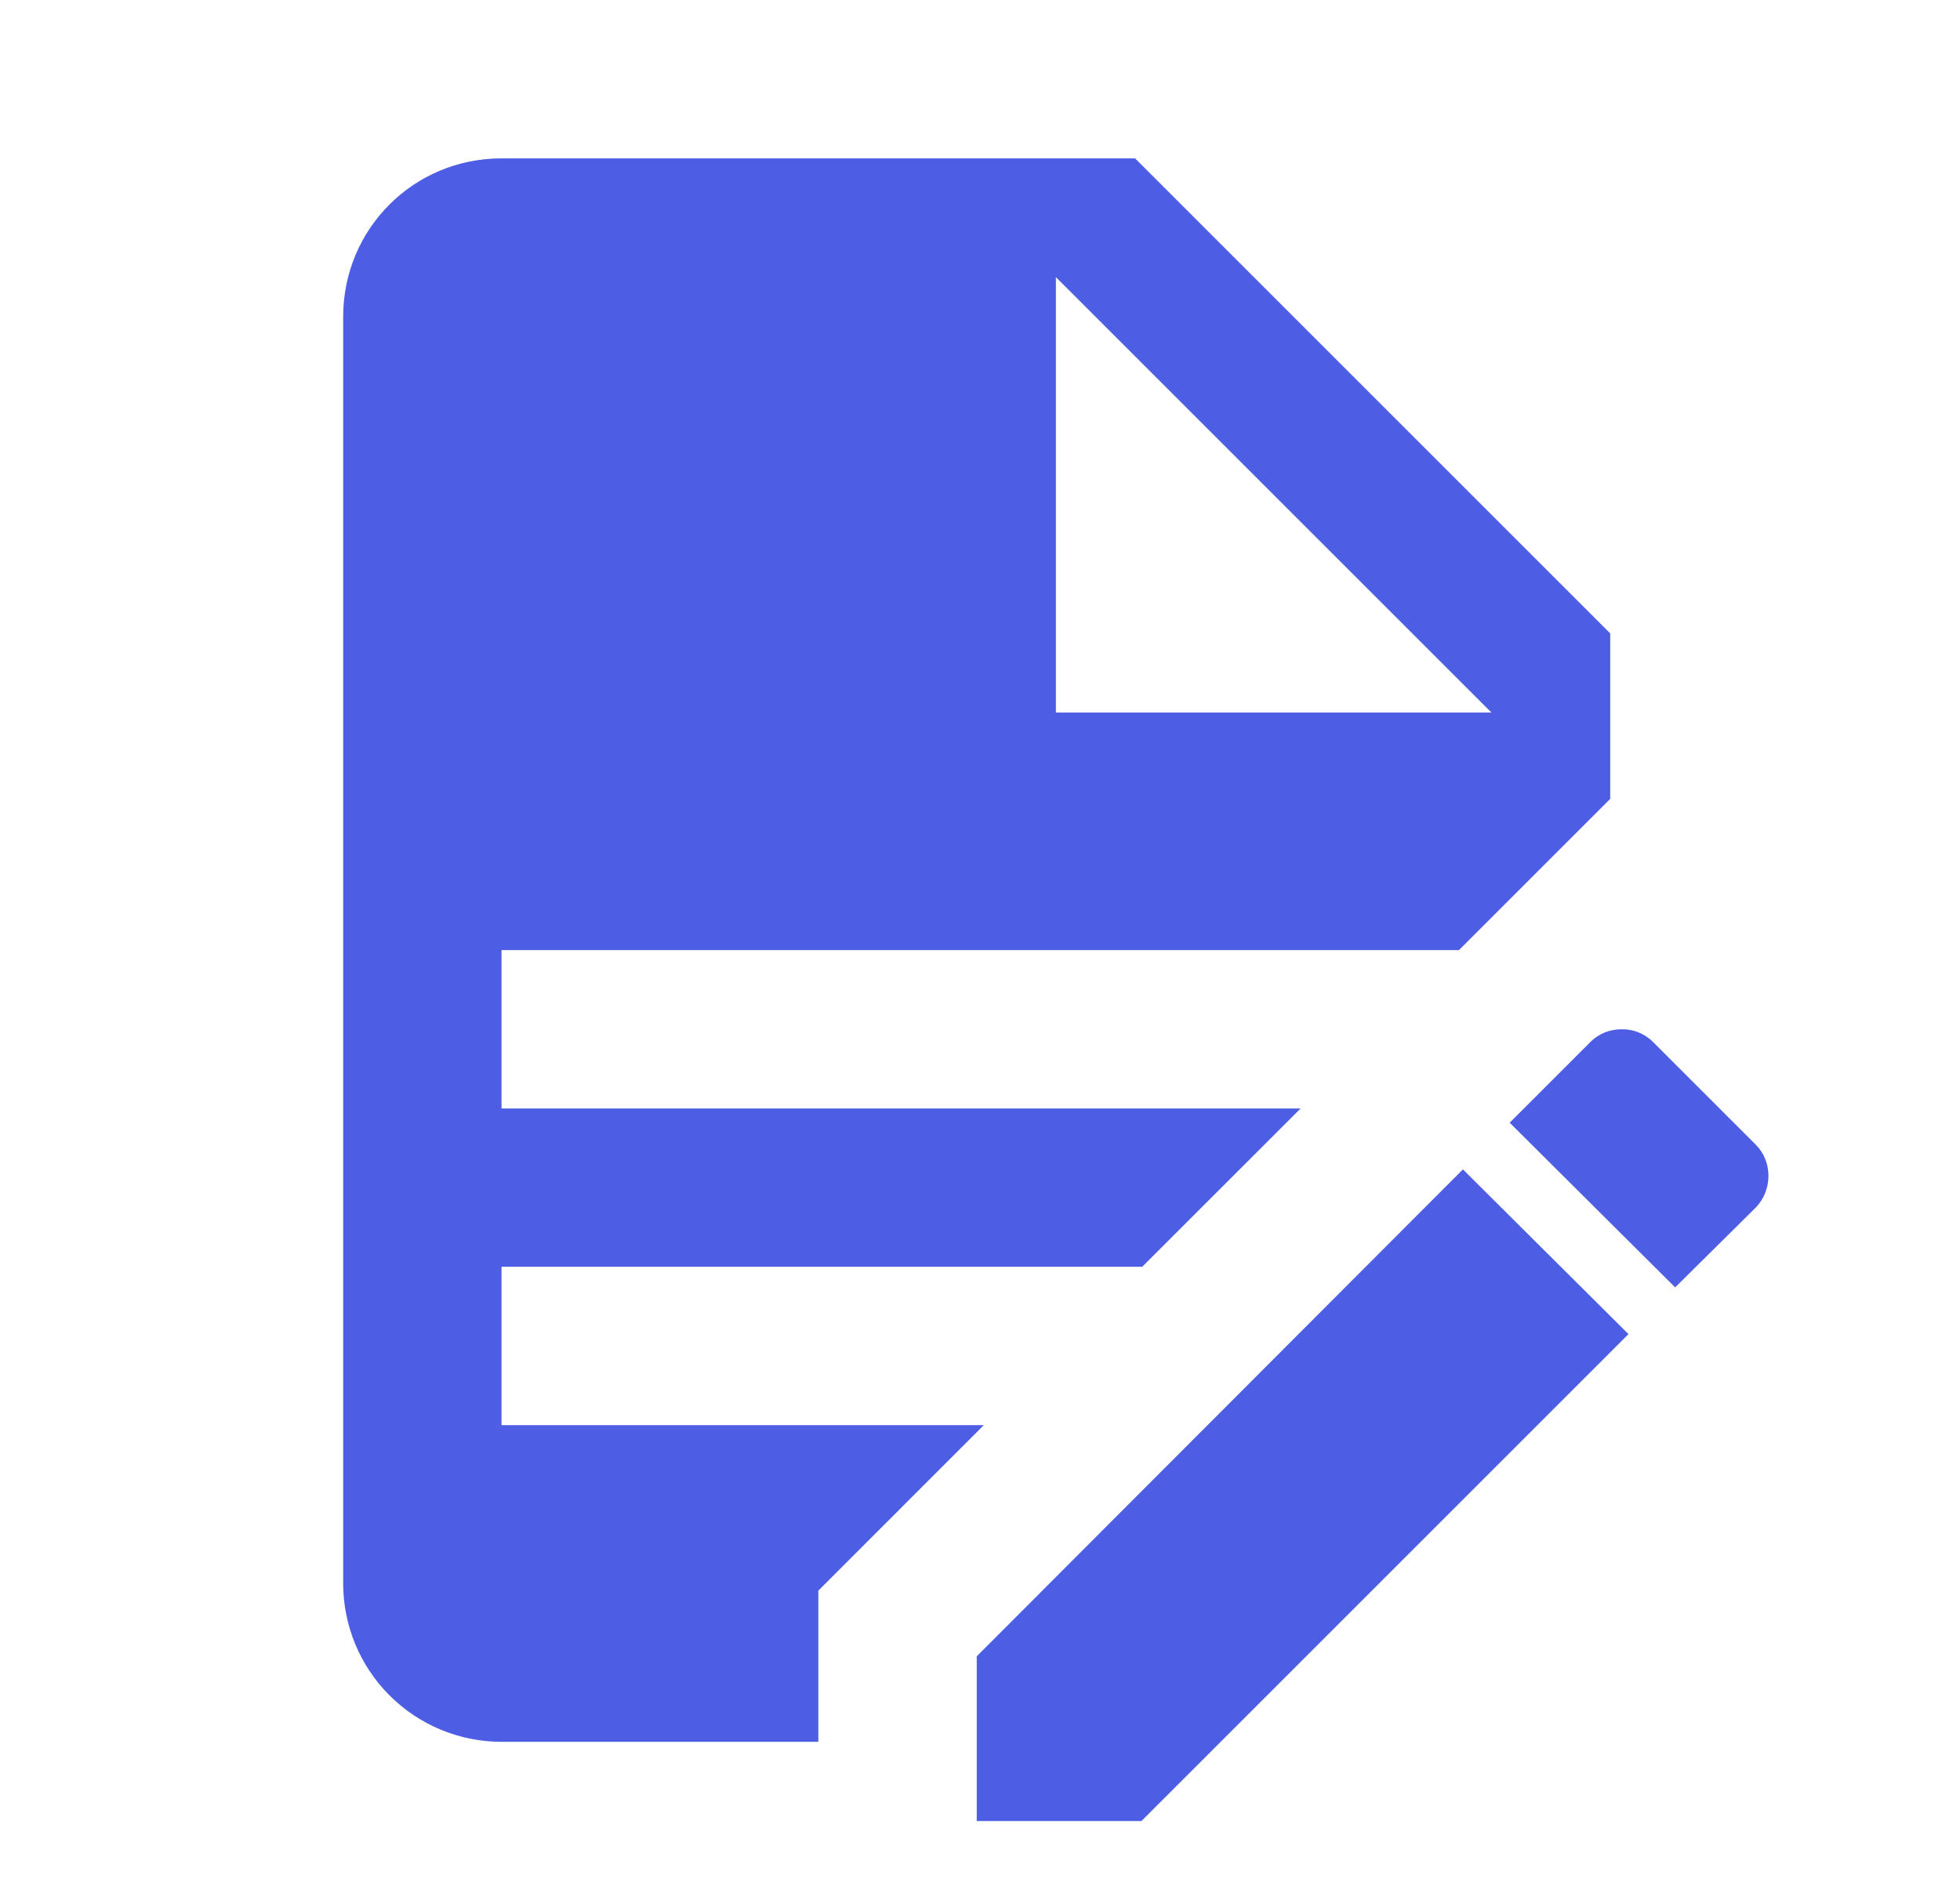<svg width="33" height="32" viewBox="0 0 33 32" fill="none" xmlns="http://www.w3.org/2000/svg">
<g id="file-document-edit">
<path id="Vector" d="M8.444 2.667C6.965 2.667 5.778 3.853 5.778 5.333V26.667C5.778 27.374 6.059 28.052 6.559 28.552C7.059 29.052 7.737 29.333 8.444 29.333H13.778V26.787L16.564 24H8.444V21.333H19.231L21.898 18.667H8.444V16H24.564L27.111 13.453V10.667L19.111 2.667H8.444ZM17.778 4.667L25.111 12H17.778V4.667ZM27.311 17.333C27.111 17.333 26.924 17.4 26.778 17.547L25.418 18.907L28.204 21.68L29.564 20.333C29.845 20.04 29.845 19.56 29.564 19.28L27.831 17.547C27.684 17.4 27.498 17.333 27.311 17.333ZM24.631 19.693L16.445 27.893V30.667H19.218L27.418 22.467L24.631 19.693Z" fill="#4E5EE4"/>
</g>
</svg>
